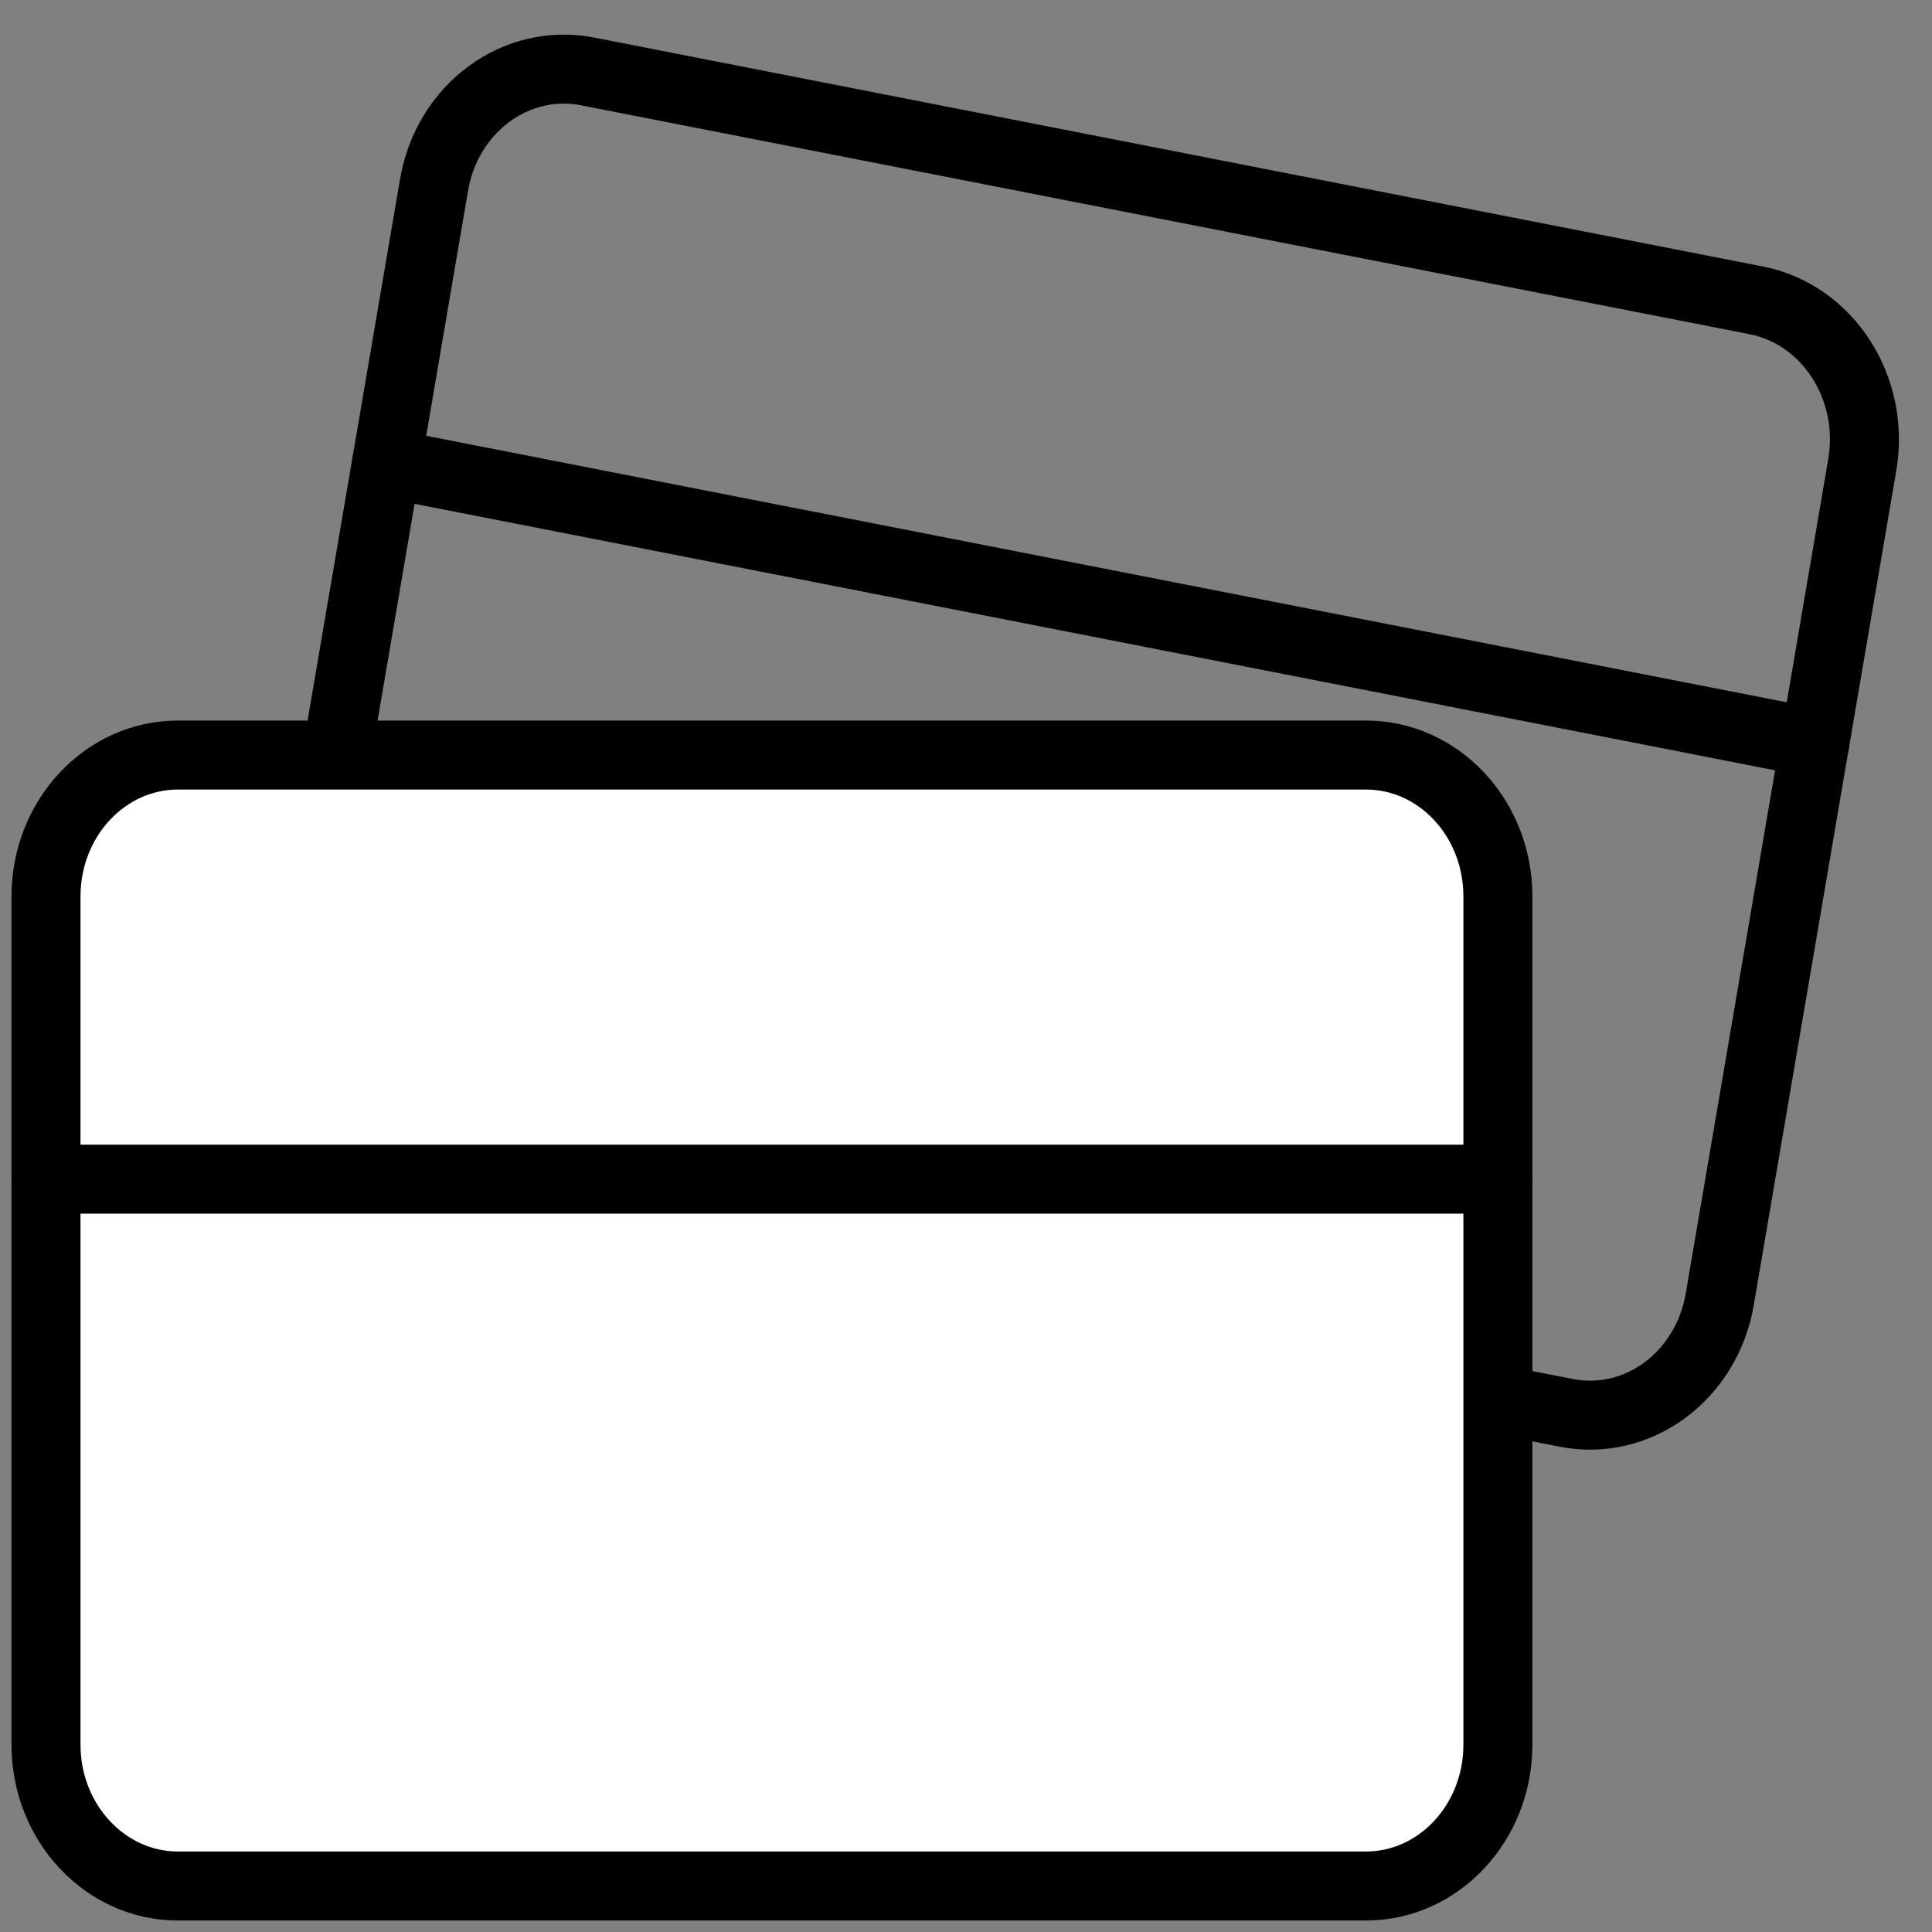 <svg width="42" height="42" viewBox="0 0 42 42" fill="none" xmlns="http://www.w3.org/2000/svg">
<rect x="0" y="0" width="42" height="42" fill="#808080" stroke="none"/>
<path d="M38.178 6.529L12.774 1.553C11.215 1.248 9.72 2.353 9.435 4.023L6.338 22.162C6.053 23.831 7.086 25.432 8.644 25.738L34.048 30.714C35.607 31.019 37.102 29.913 37.386 28.244L40.484 10.105C40.769 8.435 39.736 6.834 38.178 6.529Z" stroke="black" stroke-width="1.5" stroke-linecap="round" stroke-linejoin="round"/>
<path d="M8.403 10.069L39.452 16.151" stroke="black" stroke-width="1.5" stroke-linecap="round" stroke-linejoin="round"/>
<path d="M29.694 16.414H3.869C2.285 16.414 1 17.79 1 19.487V37.927C1 39.624 2.285 41 3.869 41H29.694C31.279 41 32.563 39.624 32.563 37.927V19.487C32.563 17.79 31.279 16.414 29.694 16.414Z" fill="white" stroke="black" stroke-width="1.5" stroke-linecap="round" stroke-linejoin="round"/>
<path d="M1 25.634H32.563" stroke="black" stroke-width="1.5" stroke-linecap="round" stroke-linejoin="round"/>
</svg>
